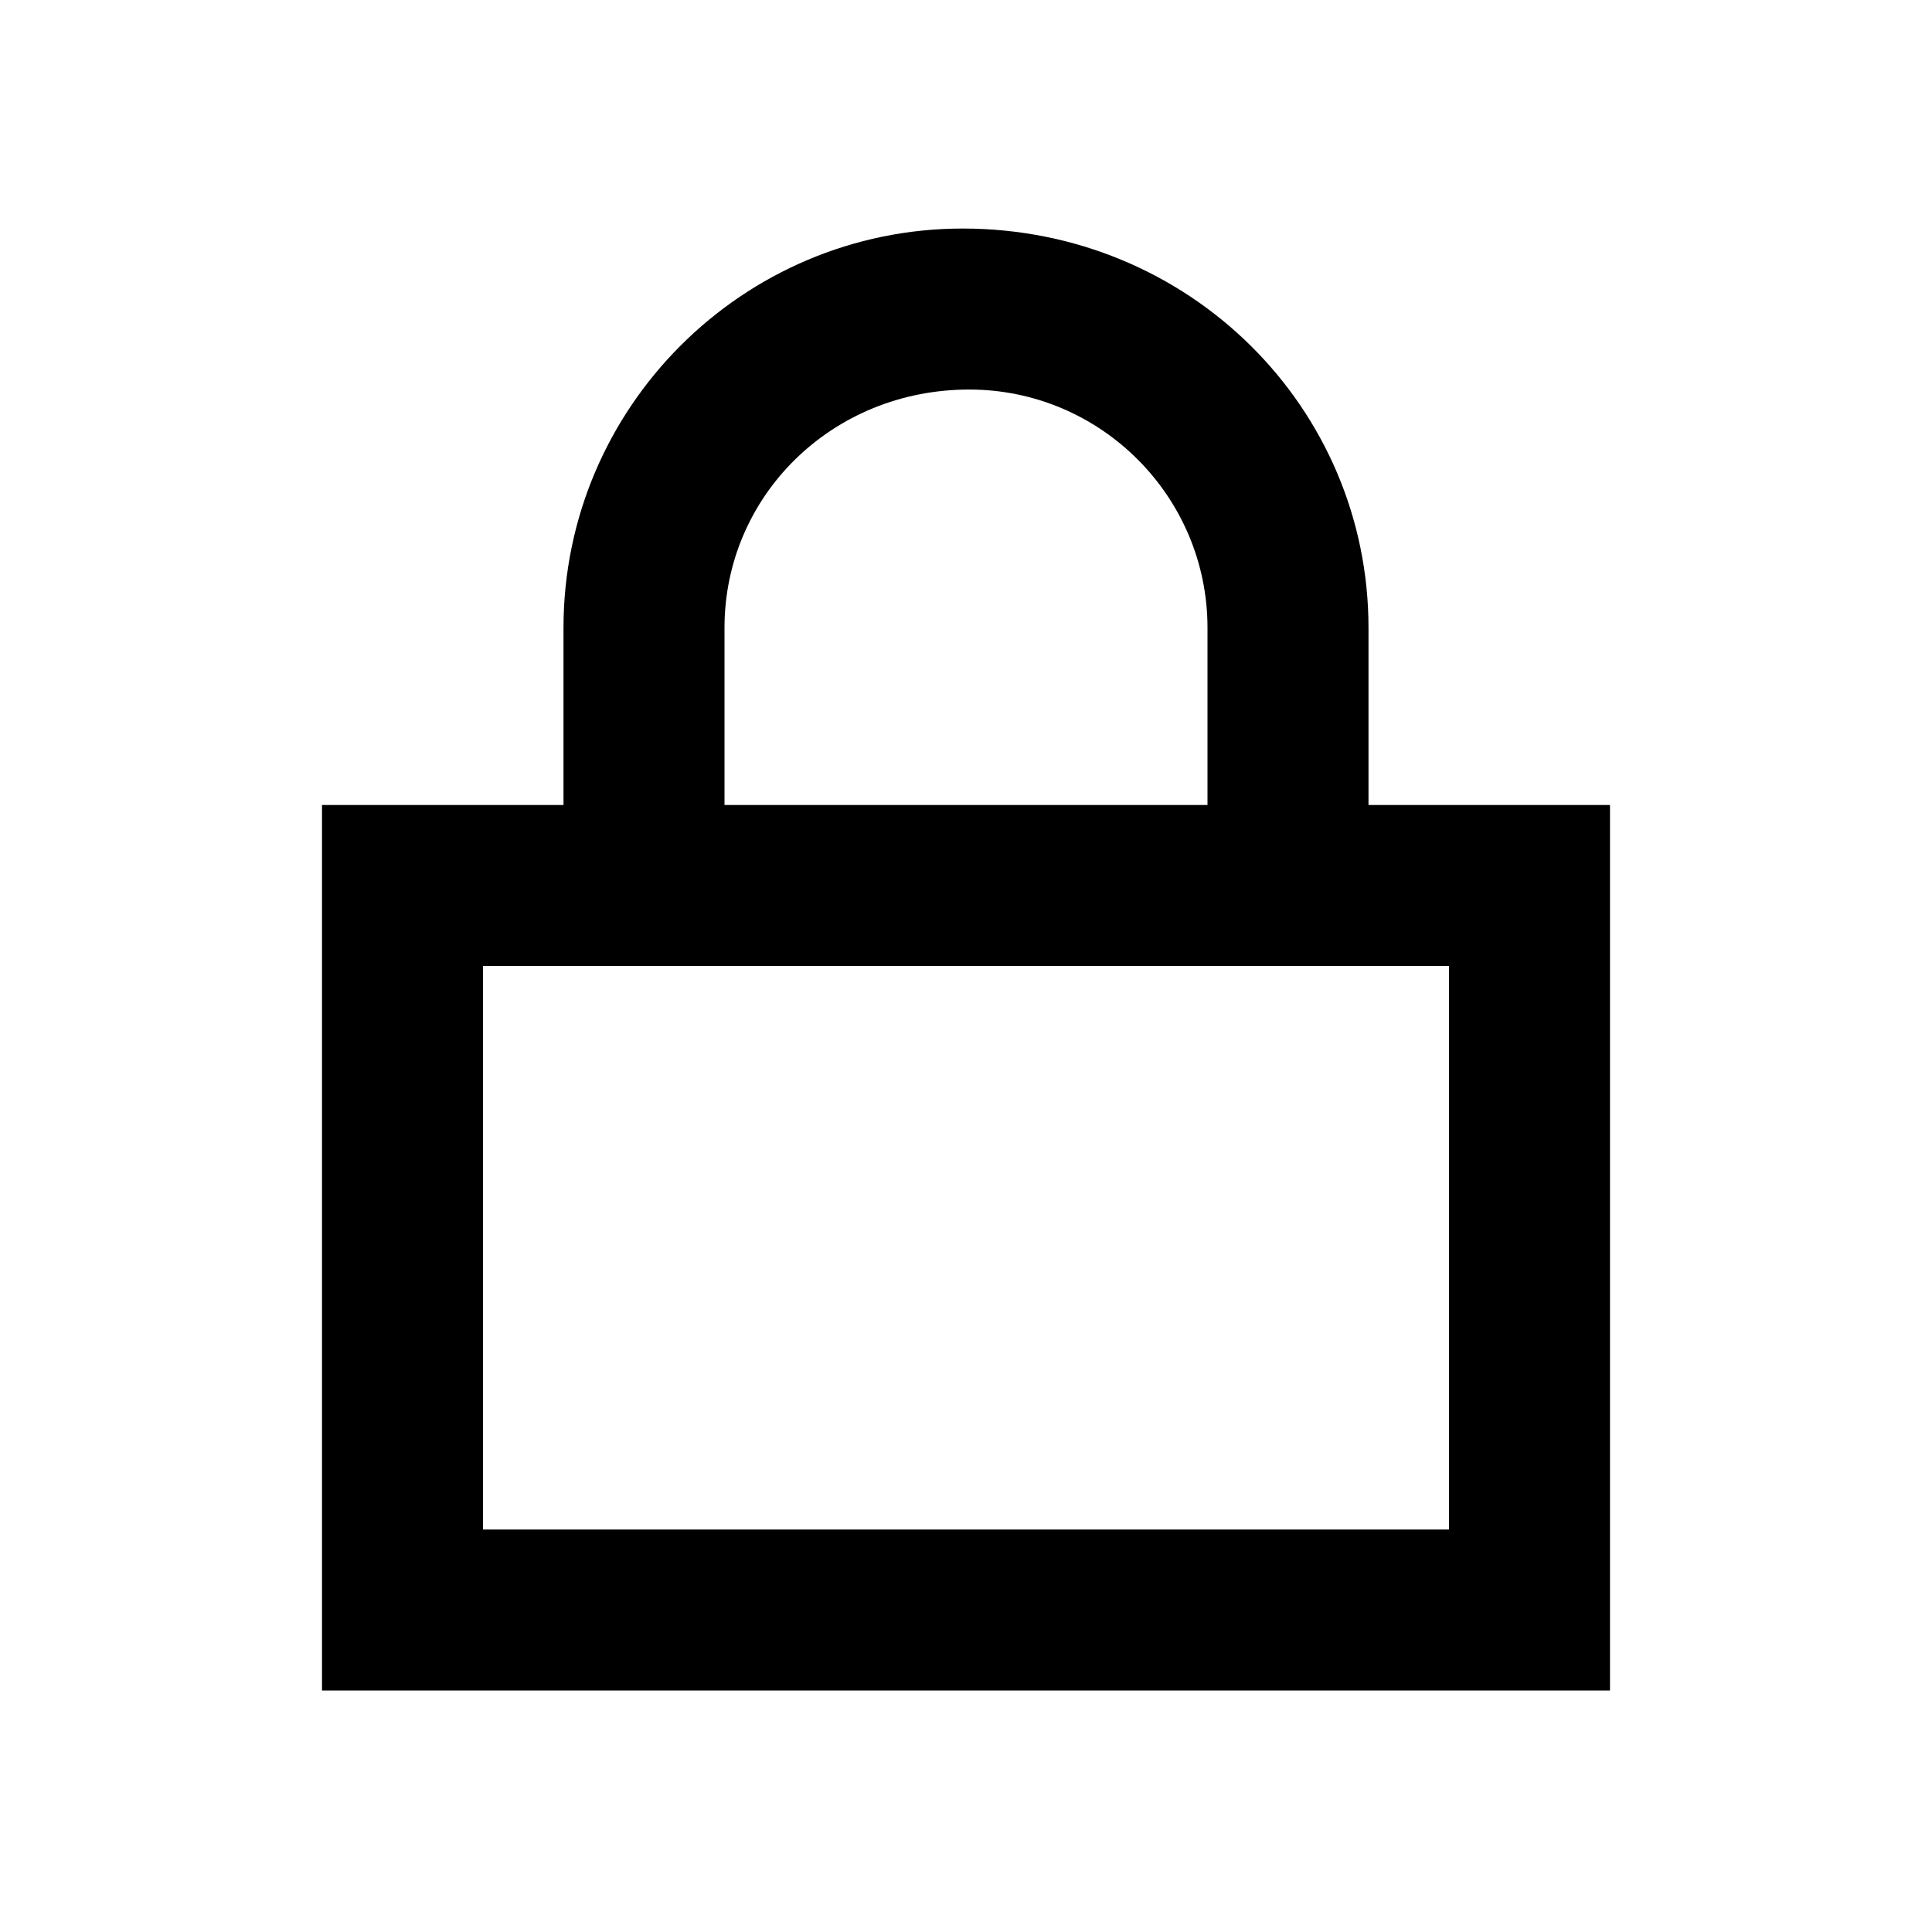 <?xml version="1.0" encoding="utf-8"?>
<!-- Generated by IcoMoon.io -->
<!DOCTYPE svg PUBLIC "-//W3C//DTD SVG 1.1//EN" "http://www.w3.org/Graphics/SVG/1.1/DTD/svg11.dtd">
<svg version="1.1" xmlns="http://www.w3.org/2000/svg" xmlns:xlink="http://www.w3.org/1999/xlink" width="24" height="24" viewBox="0 0 24 24">
<path fill="#000" d="M17 10v-2.201c0-2.735-2.225-4.96-5.040-4.96-2.735 0-4.96 2.225-4.96 4.96v2.201h-3v11h16v-11h-3zM9 7.799c0-1.632 1.328-2.96 3.040-2.96 1.632 0 2.96 1.328 2.96 2.96v2.201h-6v-2.201zM18 19h-12v-7h12v7z"></path>
</svg>

